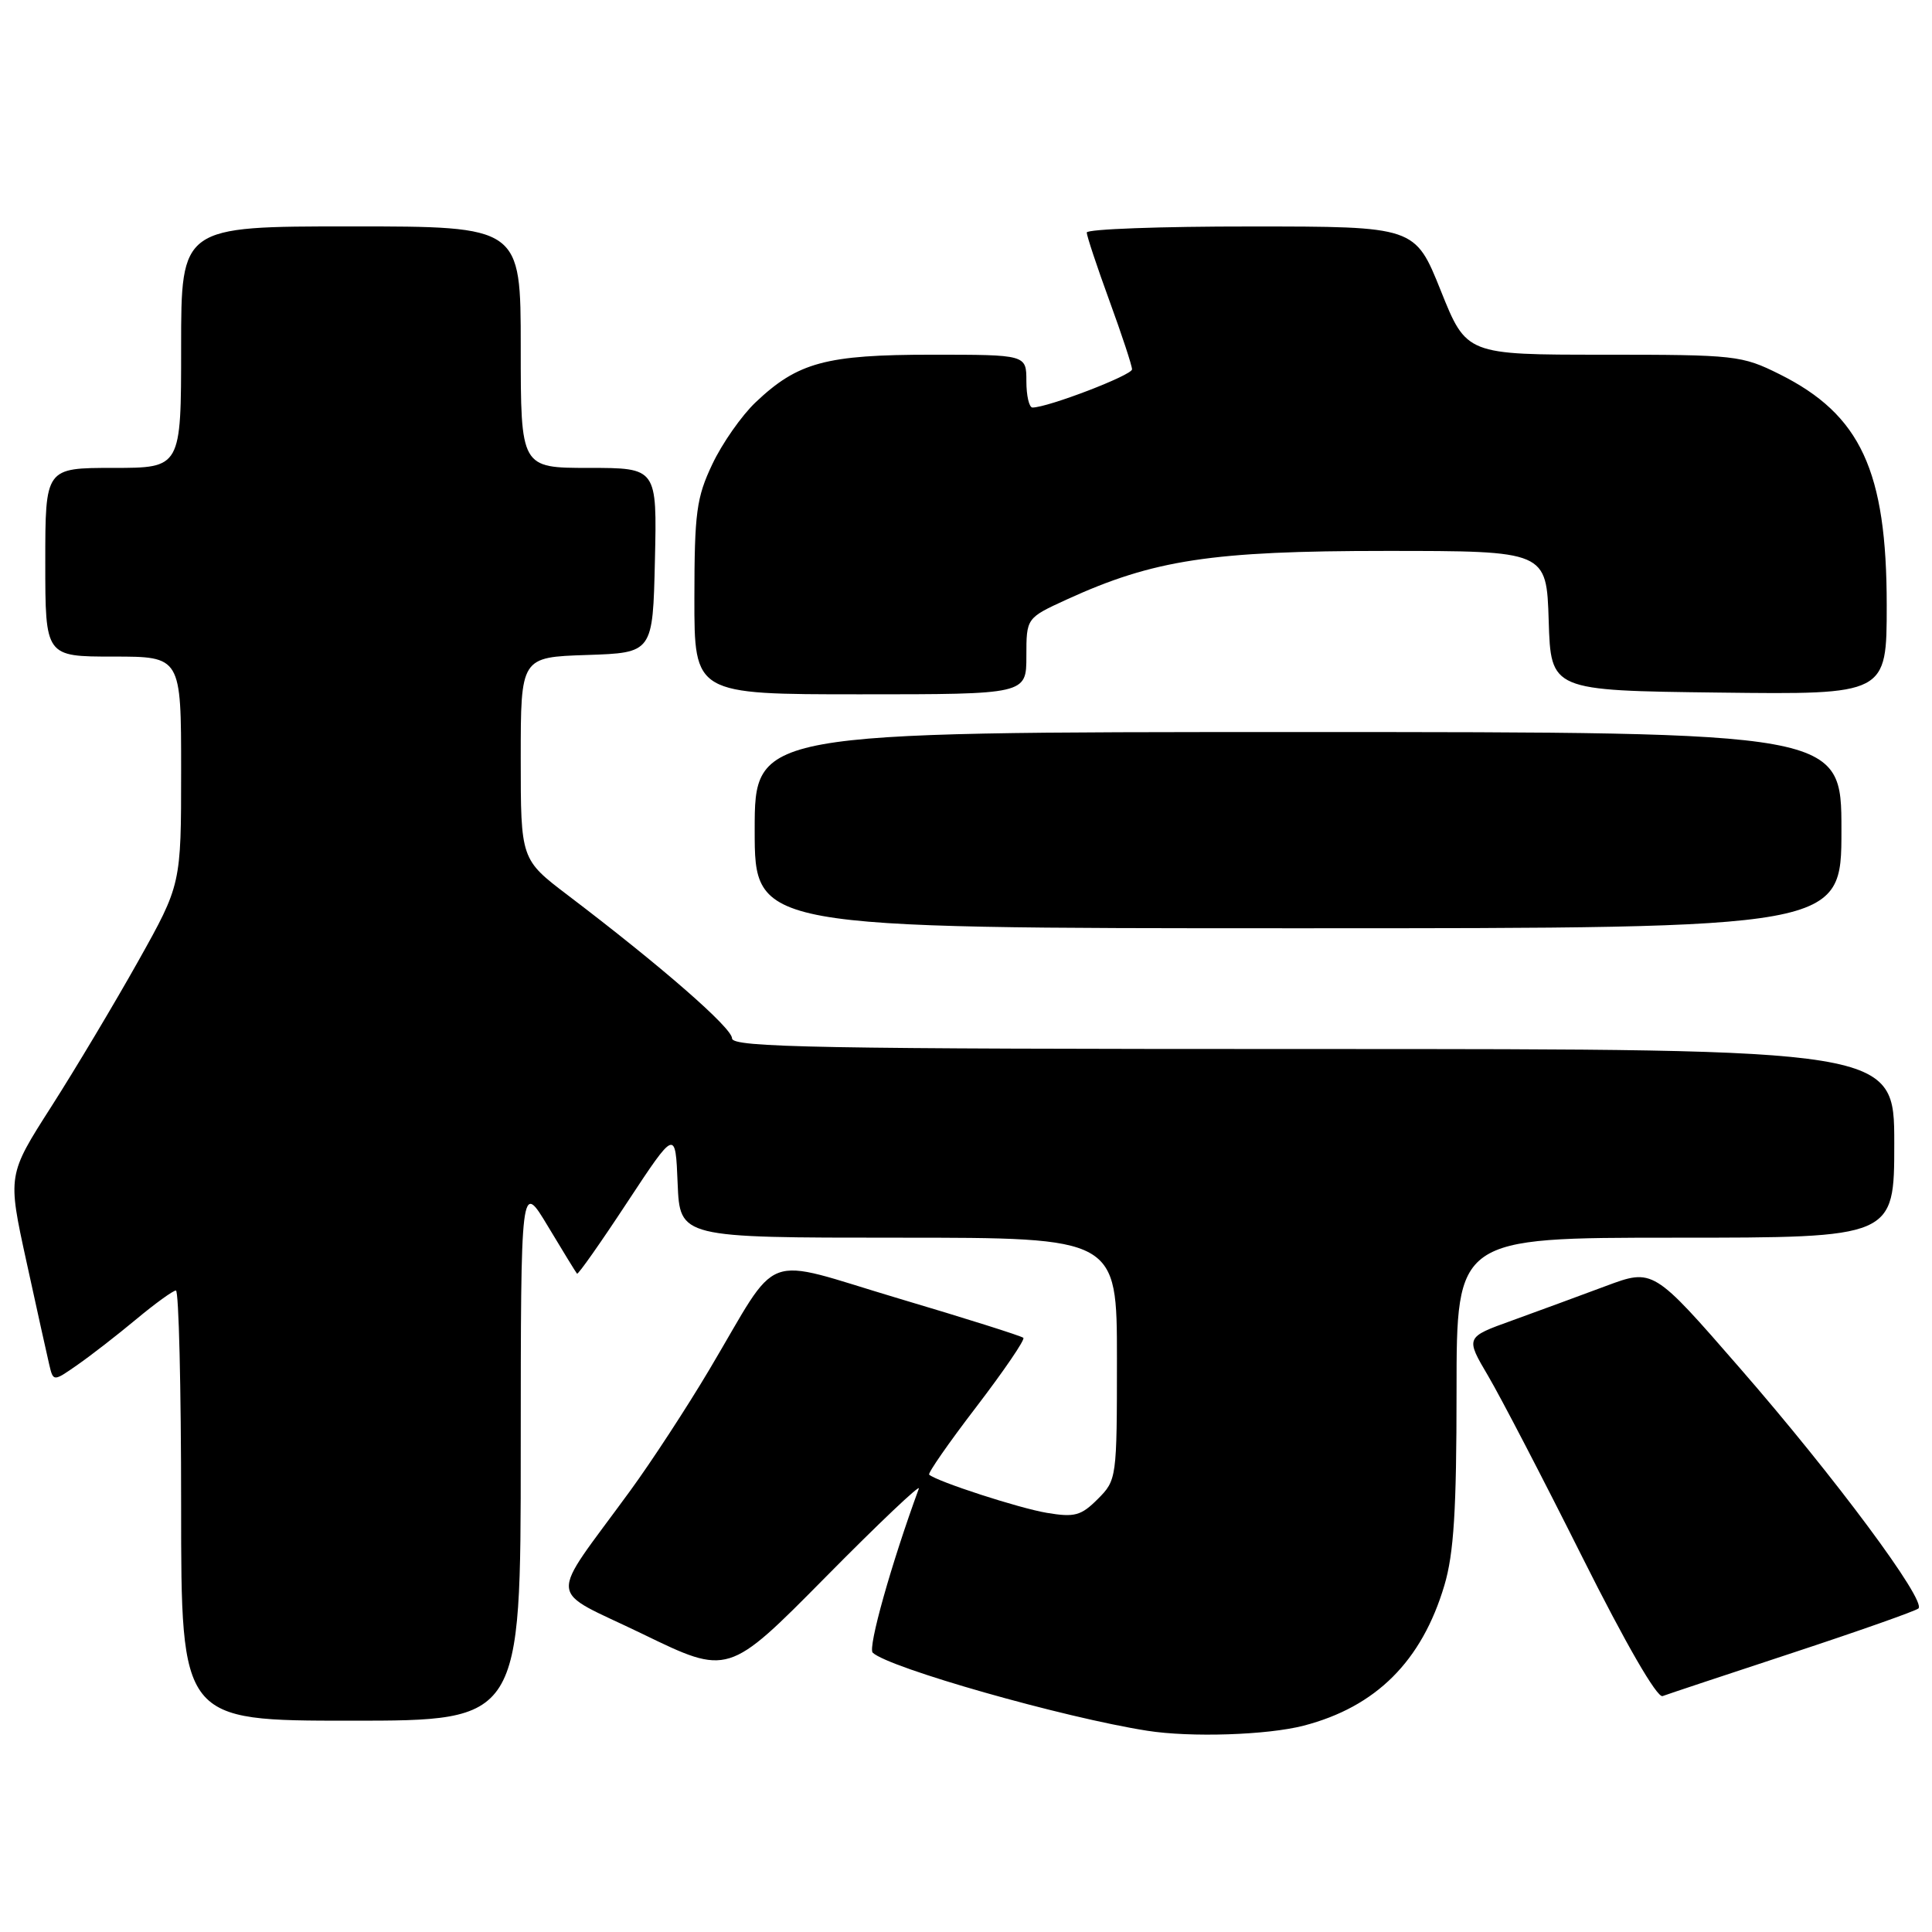 <?xml version="1.0" encoding="UTF-8" standalone="no"?>
<!DOCTYPE svg PUBLIC "-//W3C//DTD SVG 1.1//EN" "http://www.w3.org/Graphics/SVG/1.1/DTD/svg11.dtd" >
<svg xmlns="http://www.w3.org/2000/svg" xmlns:xlink="http://www.w3.org/1999/xlink" version="1.1" viewBox="0 0 256 256">
 <g >
 <path fill="currentColor"
d=" M 172.74 228.66 C 182.33 226.17 188.40 220.12 191.39 210.06 C 192.64 205.85 193.00 200.09 193.00 184.32 C 193.00 164.00 193.00 164.00 222.00 164.00 C 251.00 164.00 251.00 164.00 251.00 151.50 C 251.00 139.00 251.00 139.00 174.00 139.00 C 108.31 139.00 97.00 138.79 97.00 137.59 C 97.00 136.20 87.63 128.03 75.25 118.63 C 69.00 113.88 69.00 113.88 69.00 100.48 C 69.00 87.08 69.00 87.08 77.75 86.79 C 86.50 86.50 86.50 86.50 86.78 74.25 C 87.06 62.00 87.06 62.00 78.03 62.00 C 69.00 62.00 69.00 62.00 69.00 46.00 C 69.00 30.00 69.00 30.00 46.50 30.00 C 24.00 30.00 24.00 30.00 24.00 46.00 C 24.00 62.00 24.00 62.00 15.00 62.00 C 6.00 62.00 6.00 62.00 6.00 74.50 C 6.00 87.00 6.00 87.00 15.00 87.00 C 24.00 87.00 24.00 87.00 24.00 102.10 C 24.00 117.20 24.00 117.20 18.32 127.35 C 15.19 132.93 10.02 141.59 6.82 146.60 C 1.00 155.70 1.00 155.70 3.49 167.10 C 4.86 173.37 6.22 179.53 6.52 180.80 C 7.06 183.09 7.06 183.09 10.28 180.84 C 12.05 179.61 15.55 176.89 18.06 174.80 C 20.57 172.71 22.94 171.00 23.31 171.00 C 23.69 171.00 24.00 183.82 24.00 199.50 C 24.00 228.00 24.00 228.00 46.50 228.00 C 69.00 228.00 69.00 228.00 69.00 192.25 C 69.01 156.50 69.01 156.50 72.61 162.50 C 74.59 165.80 76.32 168.62 76.46 168.77 C 76.60 168.92 79.59 164.67 83.10 159.33 C 89.50 149.62 89.50 149.62 89.79 156.81 C 90.09 164.00 90.09 164.00 119.04 164.00 C 148.00 164.00 148.00 164.00 148.00 180.05 C 148.00 195.89 147.97 196.12 145.46 198.63 C 143.25 200.84 142.40 201.08 138.71 200.46 C 135.05 199.85 124.20 196.33 123.12 195.40 C 122.91 195.22 125.73 191.16 129.39 186.39 C 133.04 181.61 135.84 177.51 135.60 177.27 C 135.37 177.03 127.92 174.68 119.06 172.05 C 100.51 166.53 103.57 165.38 93.98 181.50 C 91.04 186.45 86.34 193.65 83.53 197.50 C 72.50 212.63 72.30 210.28 85.17 216.52 C 96.50 222.02 96.50 222.02 109.36 209.01 C 116.43 201.85 122.01 196.56 121.75 197.25 C 118.13 207.11 114.96 218.35 115.64 218.99 C 117.79 221.01 140.91 227.59 152.00 229.33 C 157.76 230.24 167.91 229.91 172.74 228.66 Z  M 237.50 219.02 C 246.30 216.12 253.81 213.47 254.20 213.13 C 255.31 212.14 243.12 195.72 230.55 181.29 C 219.05 168.07 219.05 168.07 212.77 170.41 C 209.32 171.70 203.73 173.75 200.34 174.98 C 194.17 177.20 194.17 177.20 197.20 182.34 C 198.86 185.16 204.47 195.95 209.66 206.32 C 215.43 217.84 219.57 225.00 220.30 224.74 C 220.96 224.49 228.70 221.92 237.50 219.02 Z  M 244.00 110.00 C 244.00 97.00 244.00 97.00 172.00 97.00 C 100.00 97.00 100.00 97.00 100.00 110.00 C 100.00 123.00 100.00 123.00 172.00 123.00 C 244.00 123.00 244.00 123.00 244.00 110.00 Z  M 136.00 86.94 C 136.00 81.89 136.00 81.89 141.34 79.44 C 152.87 74.17 160.53 73.00 183.62 73.00 C 204.92 73.00 204.92 73.00 205.21 82.25 C 205.50 91.50 205.50 91.50 227.75 91.77 C 250.00 92.04 250.00 92.04 250.00 80.20 C 250.00 62.38 246.55 54.95 235.81 49.59 C 230.79 47.09 229.98 47.00 212.46 47.00 C 194.31 47.00 194.31 47.00 190.91 38.51 C 187.50 30.01 187.50 30.01 165.75 30.01 C 153.79 30.00 144.00 30.36 144.00 30.81 C 144.00 31.25 145.35 35.32 147.00 39.84 C 148.65 44.36 150.00 48.45 150.00 48.94 C 150.00 49.72 138.84 54.00 136.81 54.00 C 136.36 54.00 136.00 52.42 136.00 50.50 C 136.00 47.00 136.00 47.00 123.47 47.00 C 109.44 47.00 105.71 48.01 100.13 53.30 C 98.27 55.06 95.69 58.75 94.39 61.50 C 92.28 65.94 92.02 67.93 92.01 79.25 C 92.00 92.00 92.00 92.00 114.00 92.00 C 136.00 92.00 136.00 92.00 136.00 86.94 Z "/>
</g>
</svg>